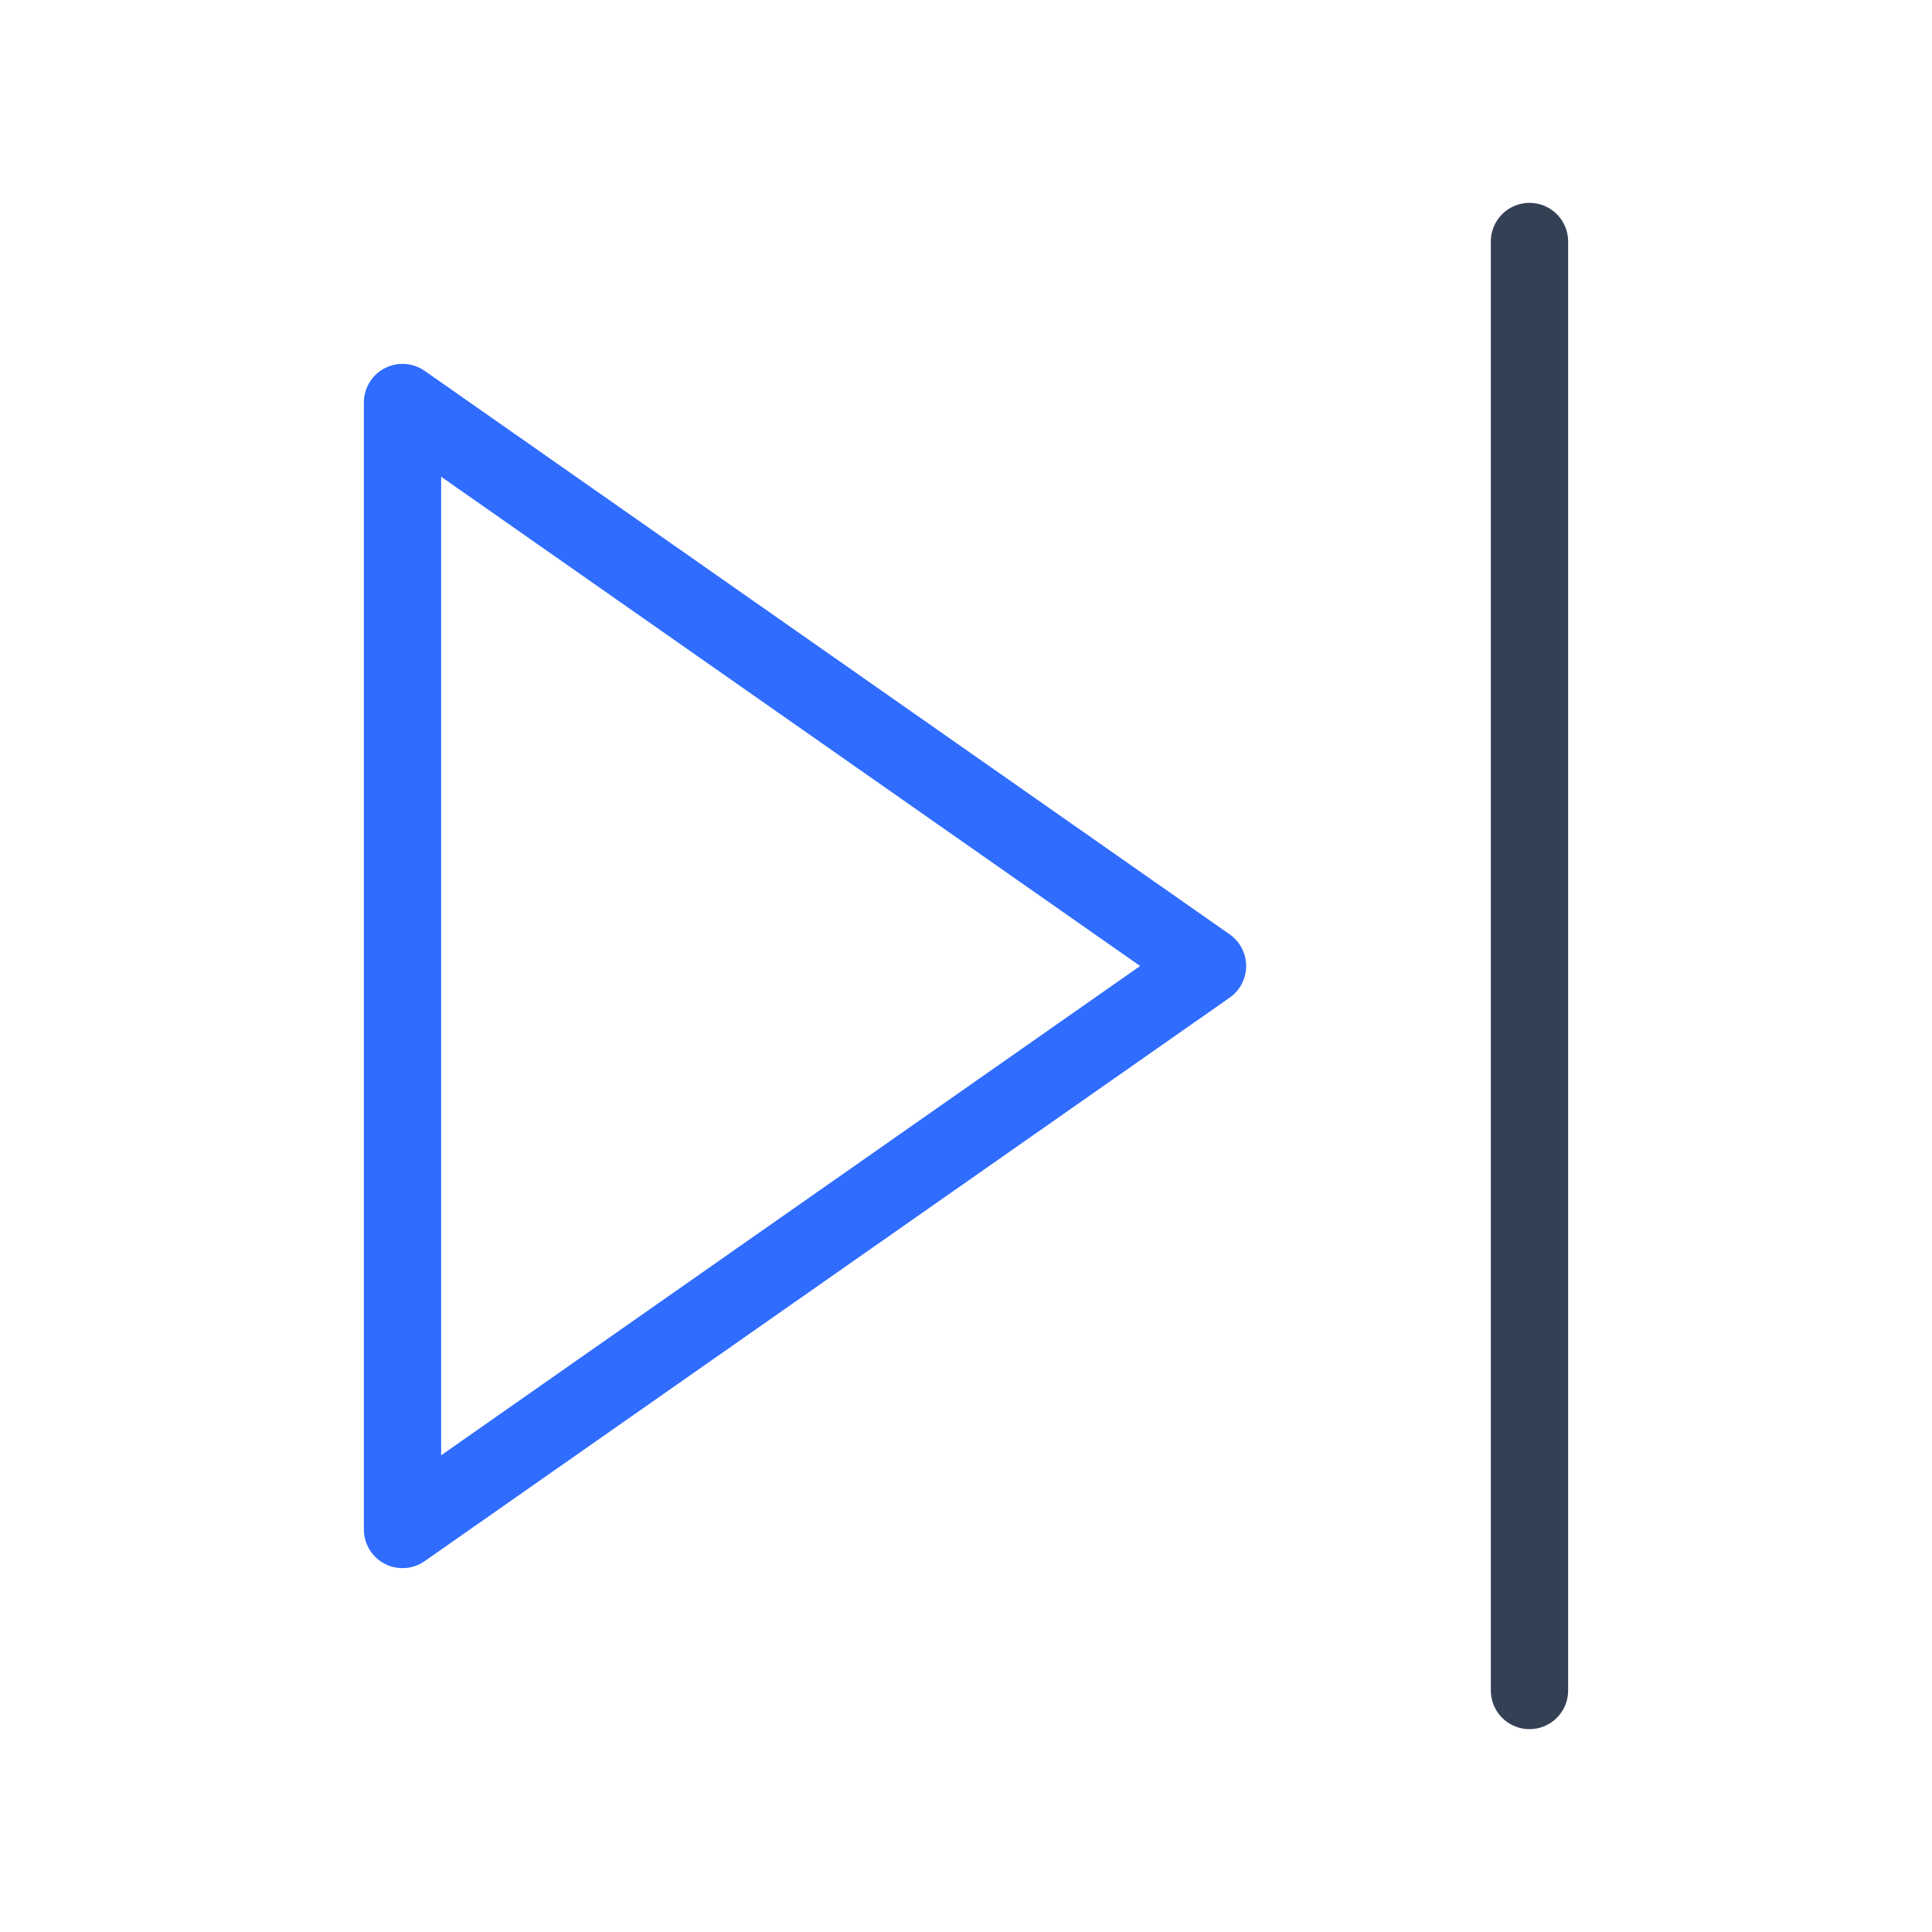 <svg xmlns="http://www.w3.org/2000/svg" width="3em" height="3em" viewBox="0 0 50 50"><g fill="none" stroke-linecap="round" stroke-linejoin="round" stroke-width="2"><path stroke="#344054" d="M39.583 43.75V6.25"/><path stroke="#306CFE" d="M10.417 10.417v29.166L31.25 25z"/></g></svg>